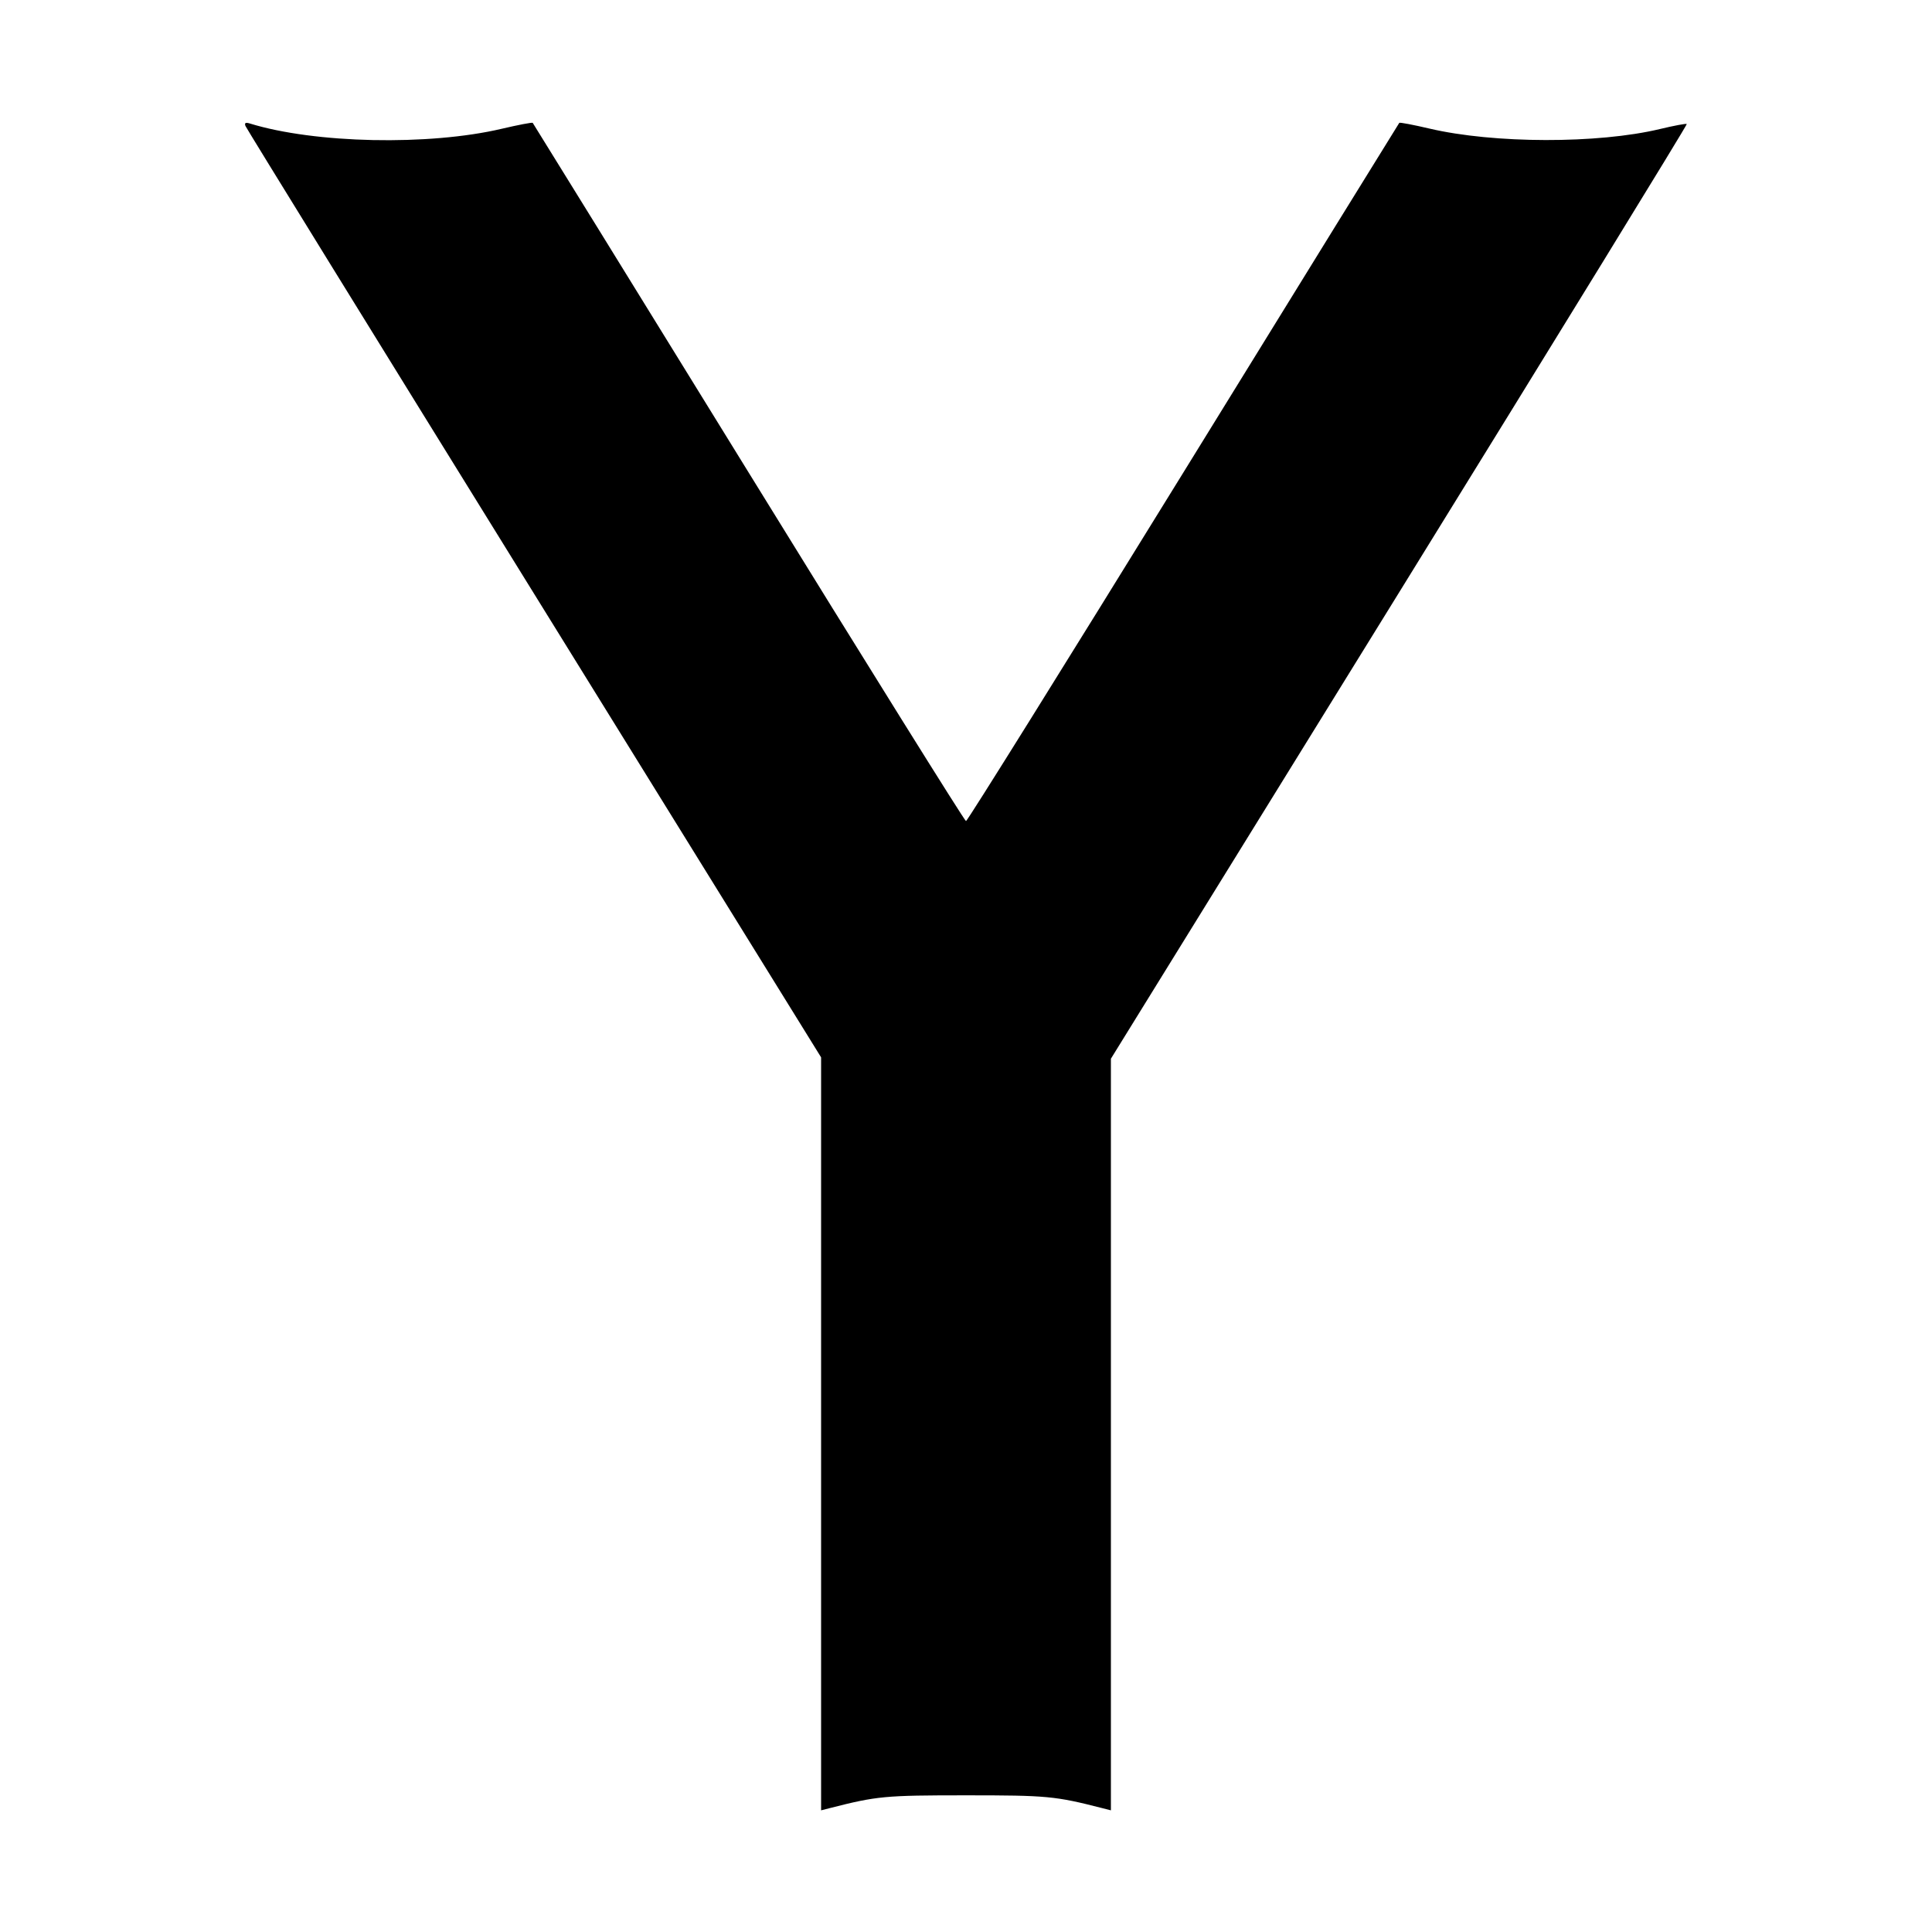 <svg xmlns="http://www.w3.org/2000/svg" width="512" height="512" viewBox="0 0 512 512"><path d="M65.056 33.395 C 65.309 34.036,99.735 89.831,141.558 157.384 L 217.600 280.208 217.600 379.983 L 217.600 479.758 219.947 479.159 C 232.418 475.974,234.480 475.780,256.000 475.780 C 277.520 475.780,279.582 475.974,292.053 479.159 L 294.400 479.758 294.400 380.164 L 294.400 280.571 370.859 156.869 C 412.912 88.833,447.183 33.031,447.016 32.865 C 446.849 32.698,443.642 33.297,439.890 34.196 C 423.455 38.133,395.871 38.077,378.808 34.071 C 374.560 33.073,370.969 32.392,370.828 32.555 C 370.686 32.719,344.934 74.421,313.601 125.227 C 282.267 176.032,256.347 217.600,256.000 217.600 C 255.653 217.600,229.733 176.032,198.399 125.227 C 167.066 74.421,141.314 32.719,141.172 32.555 C 141.031 32.392,137.337 33.098,132.964 34.126 C 113.657 38.662,83.423 38.030,66.218 32.730 C 65.070 32.376,64.730 32.571,65.056 33.395 " stroke="none" fill-rule="evenodd" fill="black"></path></svg>